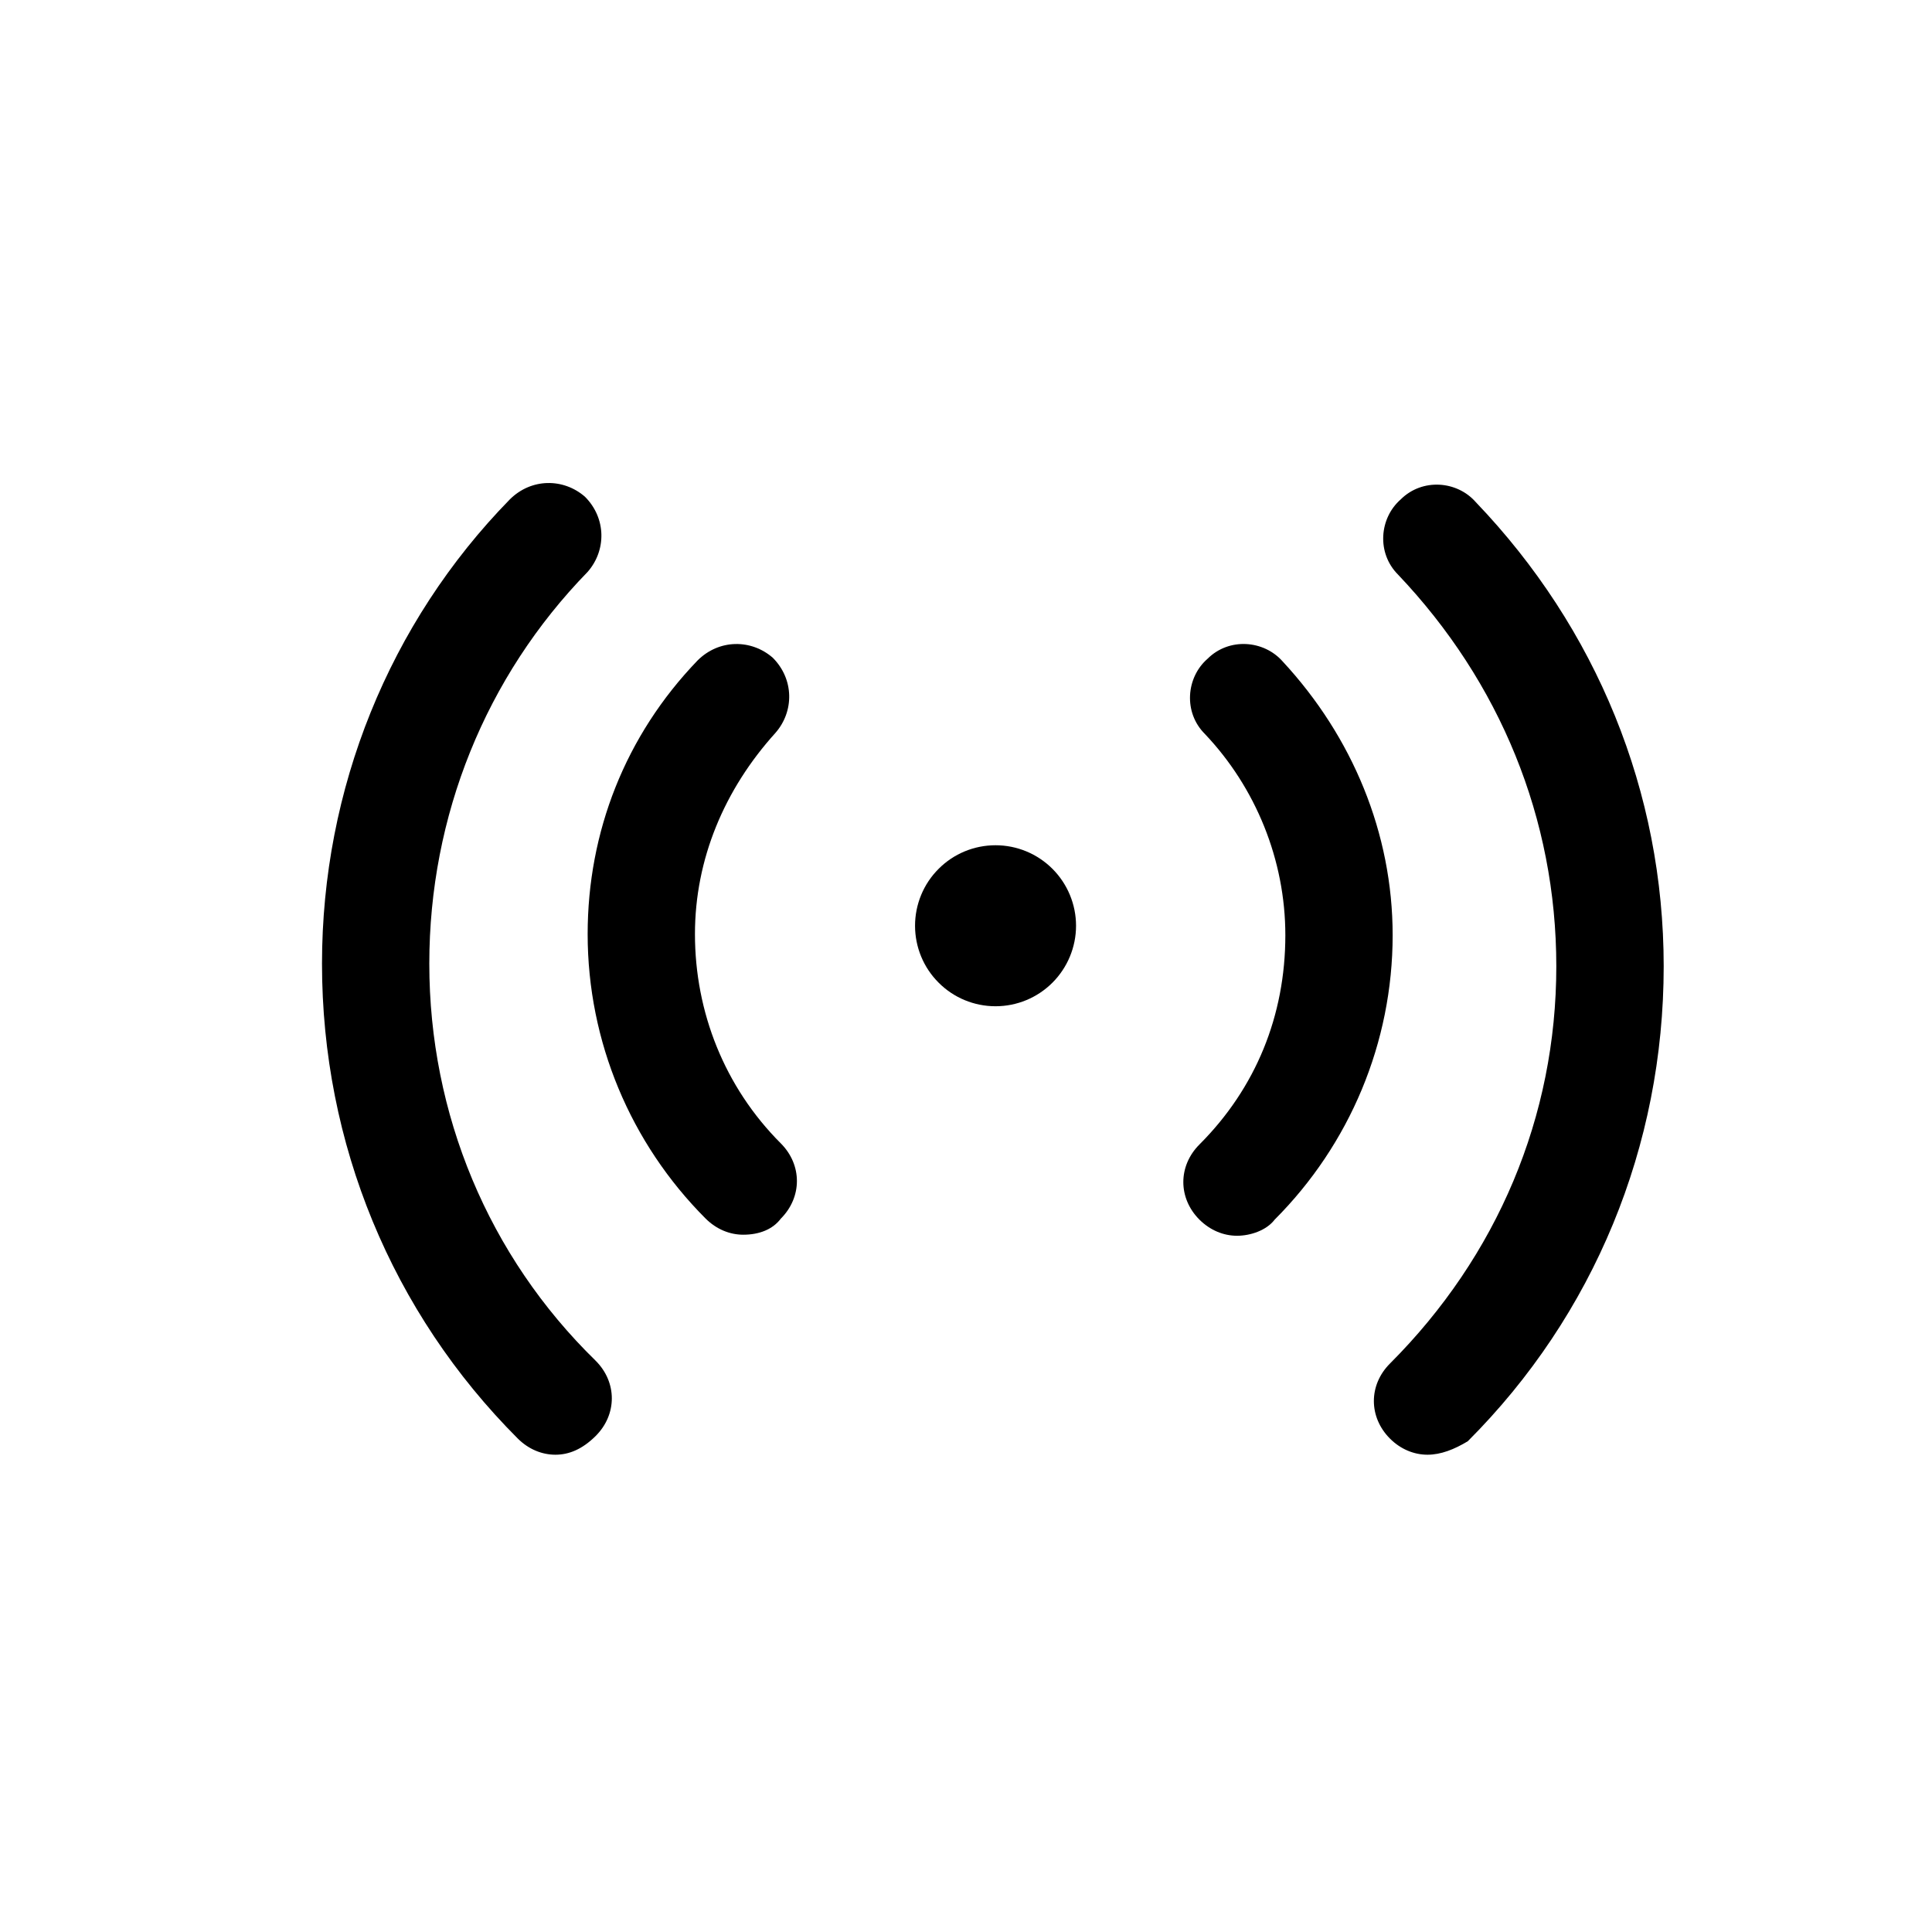 <svg viewBox="0 0 24 24" xmlns="http://www.w3.org/2000/svg">
    <path
        d="M11.367 11.5C11.367 11.765 11.472 12.02 11.66 12.207C11.847 12.395 12.101 12.5 12.367 12.5C12.632 12.5 12.886 12.395 13.074 12.207C13.261 12.02 13.367 11.765 13.367 11.5C13.367 11.235 13.261 10.98 13.074 10.793C12.886 10.605 12.632 10.5 12.367 10.5C12.101 10.5 11.847 10.605 11.66 10.793C11.472 10.98 11.367 11.235 11.367 11.5Z"
        fill="currentColor" />
    <path
        d="M9.233 15.338C9.066 15.338 8.9 15.271 8.766 15.138C7.833 14.204 7.3 12.938 7.3 11.604C7.3 10.338 7.766 9.138 8.666 8.204C8.933 7.938 9.333 7.938 9.6 8.171C9.866 8.438 9.866 8.838 9.633 9.104C9 9.804 8.633 10.671 8.633 11.604C8.633 12.571 9 13.504 9.7 14.204C9.966 14.471 9.966 14.871 9.7 15.138C9.6 15.271 9.433 15.338 9.233 15.338Z"
        fill="currentColor" />
    <path
        d="M6.9 18.071C6.733 18.071 6.567 18.004 6.433 17.871C4.867 16.304 4 14.204 4 11.971C4 9.804 4.833 7.738 6.333 6.204C6.6 5.938 7 5.938 7.267 6.171C7.533 6.438 7.533 6.838 7.3 7.104C6.033 8.404 5.333 10.138 5.333 11.971C5.333 13.838 6.067 15.604 7.4 16.904C7.667 17.171 7.667 17.571 7.4 17.838C7.233 18.004 7.067 18.071 6.9 18.071ZM17.733 18.071C17.567 18.071 17.4 18.004 17.267 17.871C17 17.604 17 17.204 17.267 16.938C18.6 15.604 19.333 13.871 19.333 12.004C19.333 10.171 18.633 8.471 17.367 7.138C17.1 6.871 17.133 6.438 17.4 6.204C17.667 5.938 18.1 5.971 18.333 6.238C19.833 7.804 20.667 9.838 20.667 12.004C20.667 14.238 19.8 16.338 18.233 17.904C18.067 18.004 17.9 18.071 17.733 18.071Z"
        fill="currentColor" />
    <path
        d="M15.367 15.351C15.2 15.351 15.034 15.284 14.9 15.151C14.633 14.884 14.633 14.484 14.9 14.217C15.6 13.517 15.967 12.617 15.967 11.617C15.967 10.684 15.6 9.784 14.967 9.117C14.7 8.851 14.733 8.417 15 8.184C15.267 7.917 15.7 7.951 15.934 8.217C16.8 9.151 17.3 10.351 17.3 11.617C17.3 12.951 16.767 14.217 15.834 15.151C15.733 15.284 15.534 15.351 15.367 15.351Z"
        fill="currentColor" />
</svg>